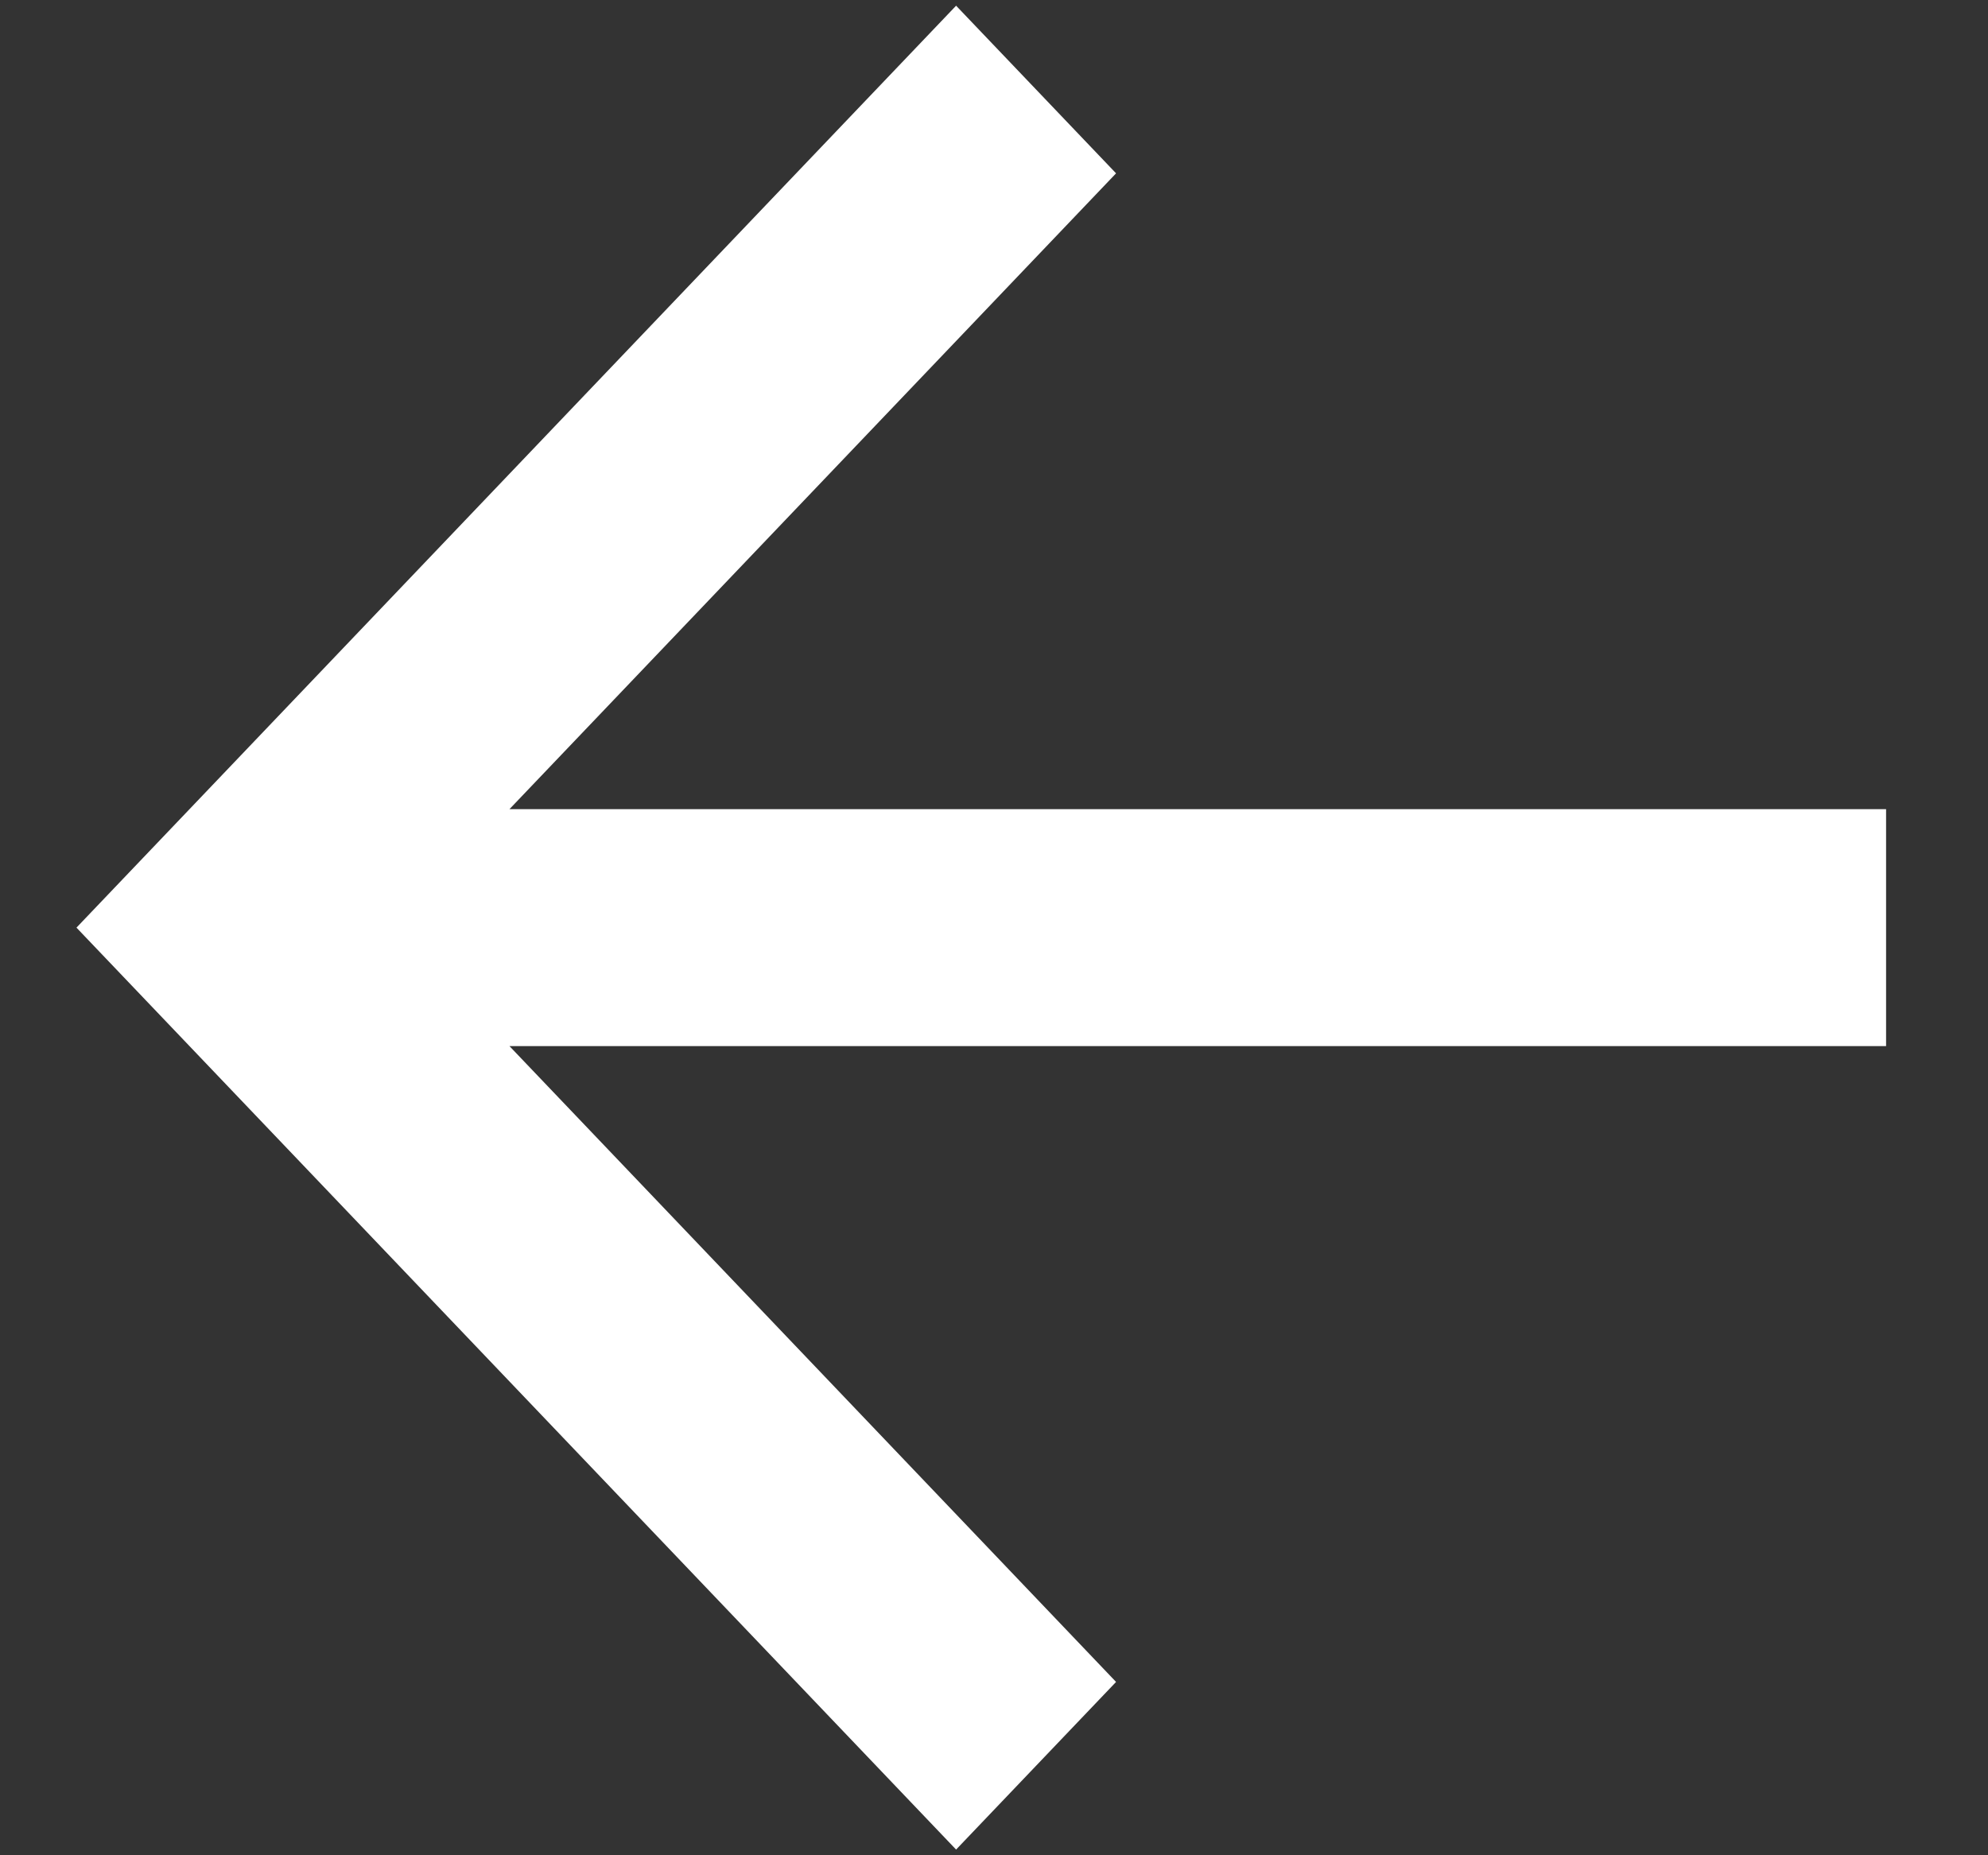 <svg width="15" height="14" viewBox="0 0 15 14" fill="none" xmlns="http://www.w3.org/2000/svg">
<rect x="0" y="0" width="15" height="14" fill="#333333" stroke="none"/>
<path d="M3.844 7.894L8.421 12.692L7.214 13.957L0.577 7L7.214 0.043L8.421 1.308L3.844 6.106H14.231V7.894H3.844Z" fill="white"/>
</svg>
